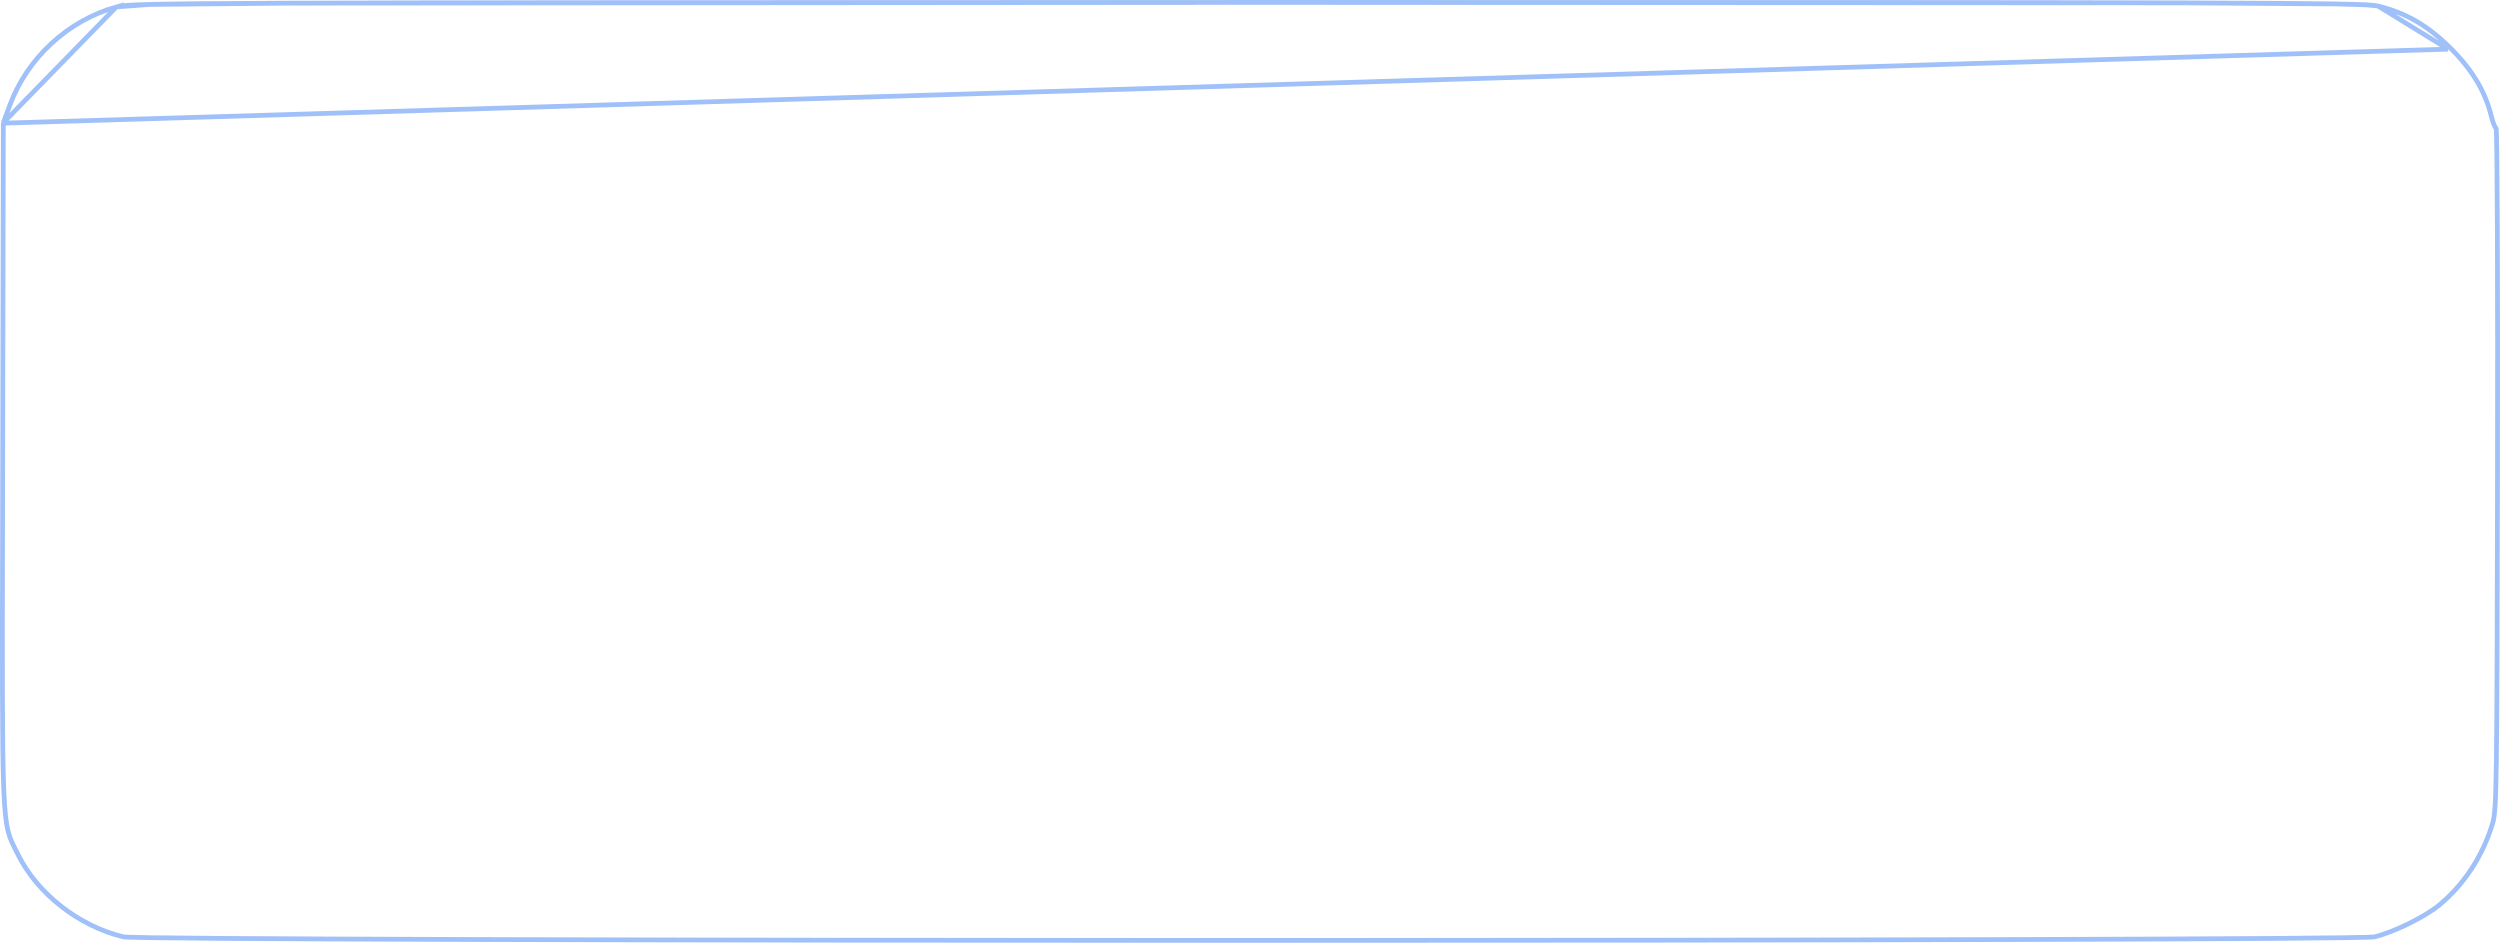 <svg width="1049" height="396" viewBox="0 0 1049 396" fill="none" xmlns="http://www.w3.org/2000/svg">
<path d="M1.394 51.499L1.456 51.332L4.127 44.135C4.127 44.135 4.127 44.135 4.127 44.135C11.49 24.29 28.476 8.626 48.851 2.89L1.394 51.499ZM1.394 51.499L1.393 51.678M1.394 51.499L1.393 51.678M1.393 51.678L1.127 194.756C1.112 202.928 1.097 210.653 1.082 217.959C0.955 281.498 0.892 313.3 1.552 330.571C1.92 340.193 2.514 345.387 3.474 349.074C4.243 352.024 5.251 354.009 6.483 356.433C6.797 357.051 7.126 357.697 7.468 358.395C15.58 374.918 32.98 388.553 51.673 393.079C51.821 393.115 52.013 393.135 52.181 393.149C52.373 393.166 52.617 393.182 52.907 393.197C53.489 393.228 54.286 393.258 55.287 393.287C57.291 393.345 60.135 393.402 63.76 393.456C71.013 393.565 81.408 393.666 94.495 393.759C120.67 393.945 157.622 394.1 201.758 394.224C290.029 394.473 407.039 394.597 524.049 394.597C641.059 394.597 758.069 394.473 846.34 394.224C890.476 394.1 927.427 393.945 953.602 393.759C966.69 393.666 977.085 393.565 984.338 393.456C987.963 393.402 990.807 393.345 992.811 393.287C993.812 393.258 994.609 393.228 995.191 393.197C995.481 393.182 995.725 393.166 995.916 393.149C996.085 393.135 996.277 393.115 996.425 393.079C1000.42 392.112 1005.65 390.034 1010.6 387.609C1015.55 385.185 1020.31 382.372 1023.33 379.897C1033.86 371.28 1041.81 359.146 1045.9 345.465C1046.77 342.545 1047.21 338.49 1047.48 318.774C1047.75 298.991 1047.84 263.319 1047.96 197.016C1048.03 157.894 1048 122.266 1047.89 96.379C1047.84 83.436 1047.77 72.927 1047.68 65.632C1047.64 61.986 1047.59 59.139 1047.54 57.193C1047.51 56.221 1047.48 55.465 1047.46 54.945C1047.44 54.687 1047.43 54.472 1047.41 54.313C1047.4 54.237 1047.39 54.15 1047.38 54.069C1047.37 54.032 1047.35 53.965 1047.33 53.889C1047.31 53.852 1047.29 53.786 1047.25 53.712C1047.22 53.662 1047.14 53.541 1047.01 53.429C1047 53.426 1047 53.422 1047 53.419C1046.96 53.367 1046.91 53.277 1046.84 53.142C1046.7 52.873 1046.53 52.49 1046.35 52.013C1046 51.062 1045.61 49.807 1045.28 48.484C1042.71 38.129 1037.11 28.941 1027.94 19.907L1027.23 20.62M1.393 51.678L1027.23 20.62M1027.23 20.62L1027.94 19.907C1018.51 10.625 1009.61 5.483 997.789 2.516M1027.23 20.62L997.789 2.516M997.789 2.516C996.989 2.315 995.555 2.158 992.931 2.022M997.789 2.516L992.931 2.022M992.931 2.022C990.278 1.884 986.33 1.764 980.445 1.66M992.931 2.022L980.445 1.66M980.445 1.66C968.673 1.452 949.107 1.305 916.543 1.204M980.445 1.66L916.543 1.204M916.543 1.204C851.411 1.001 734.259 0.981 523.405 1.012M916.543 1.204L523.405 1.012M523.405 1.012C299.773 1.046 182.702 1.083 120.789 1.323M523.405 1.012L120.789 1.323M120.789 1.323C89.834 1.443 72.658 1.614 62.842 1.861M120.789 1.323L62.842 1.861M62.842 1.861C53.074 2.107 50.498 2.427 48.852 2.89L62.842 1.861Z" stroke="#9FC0F8" stroke-width="2"/>
</svg>
